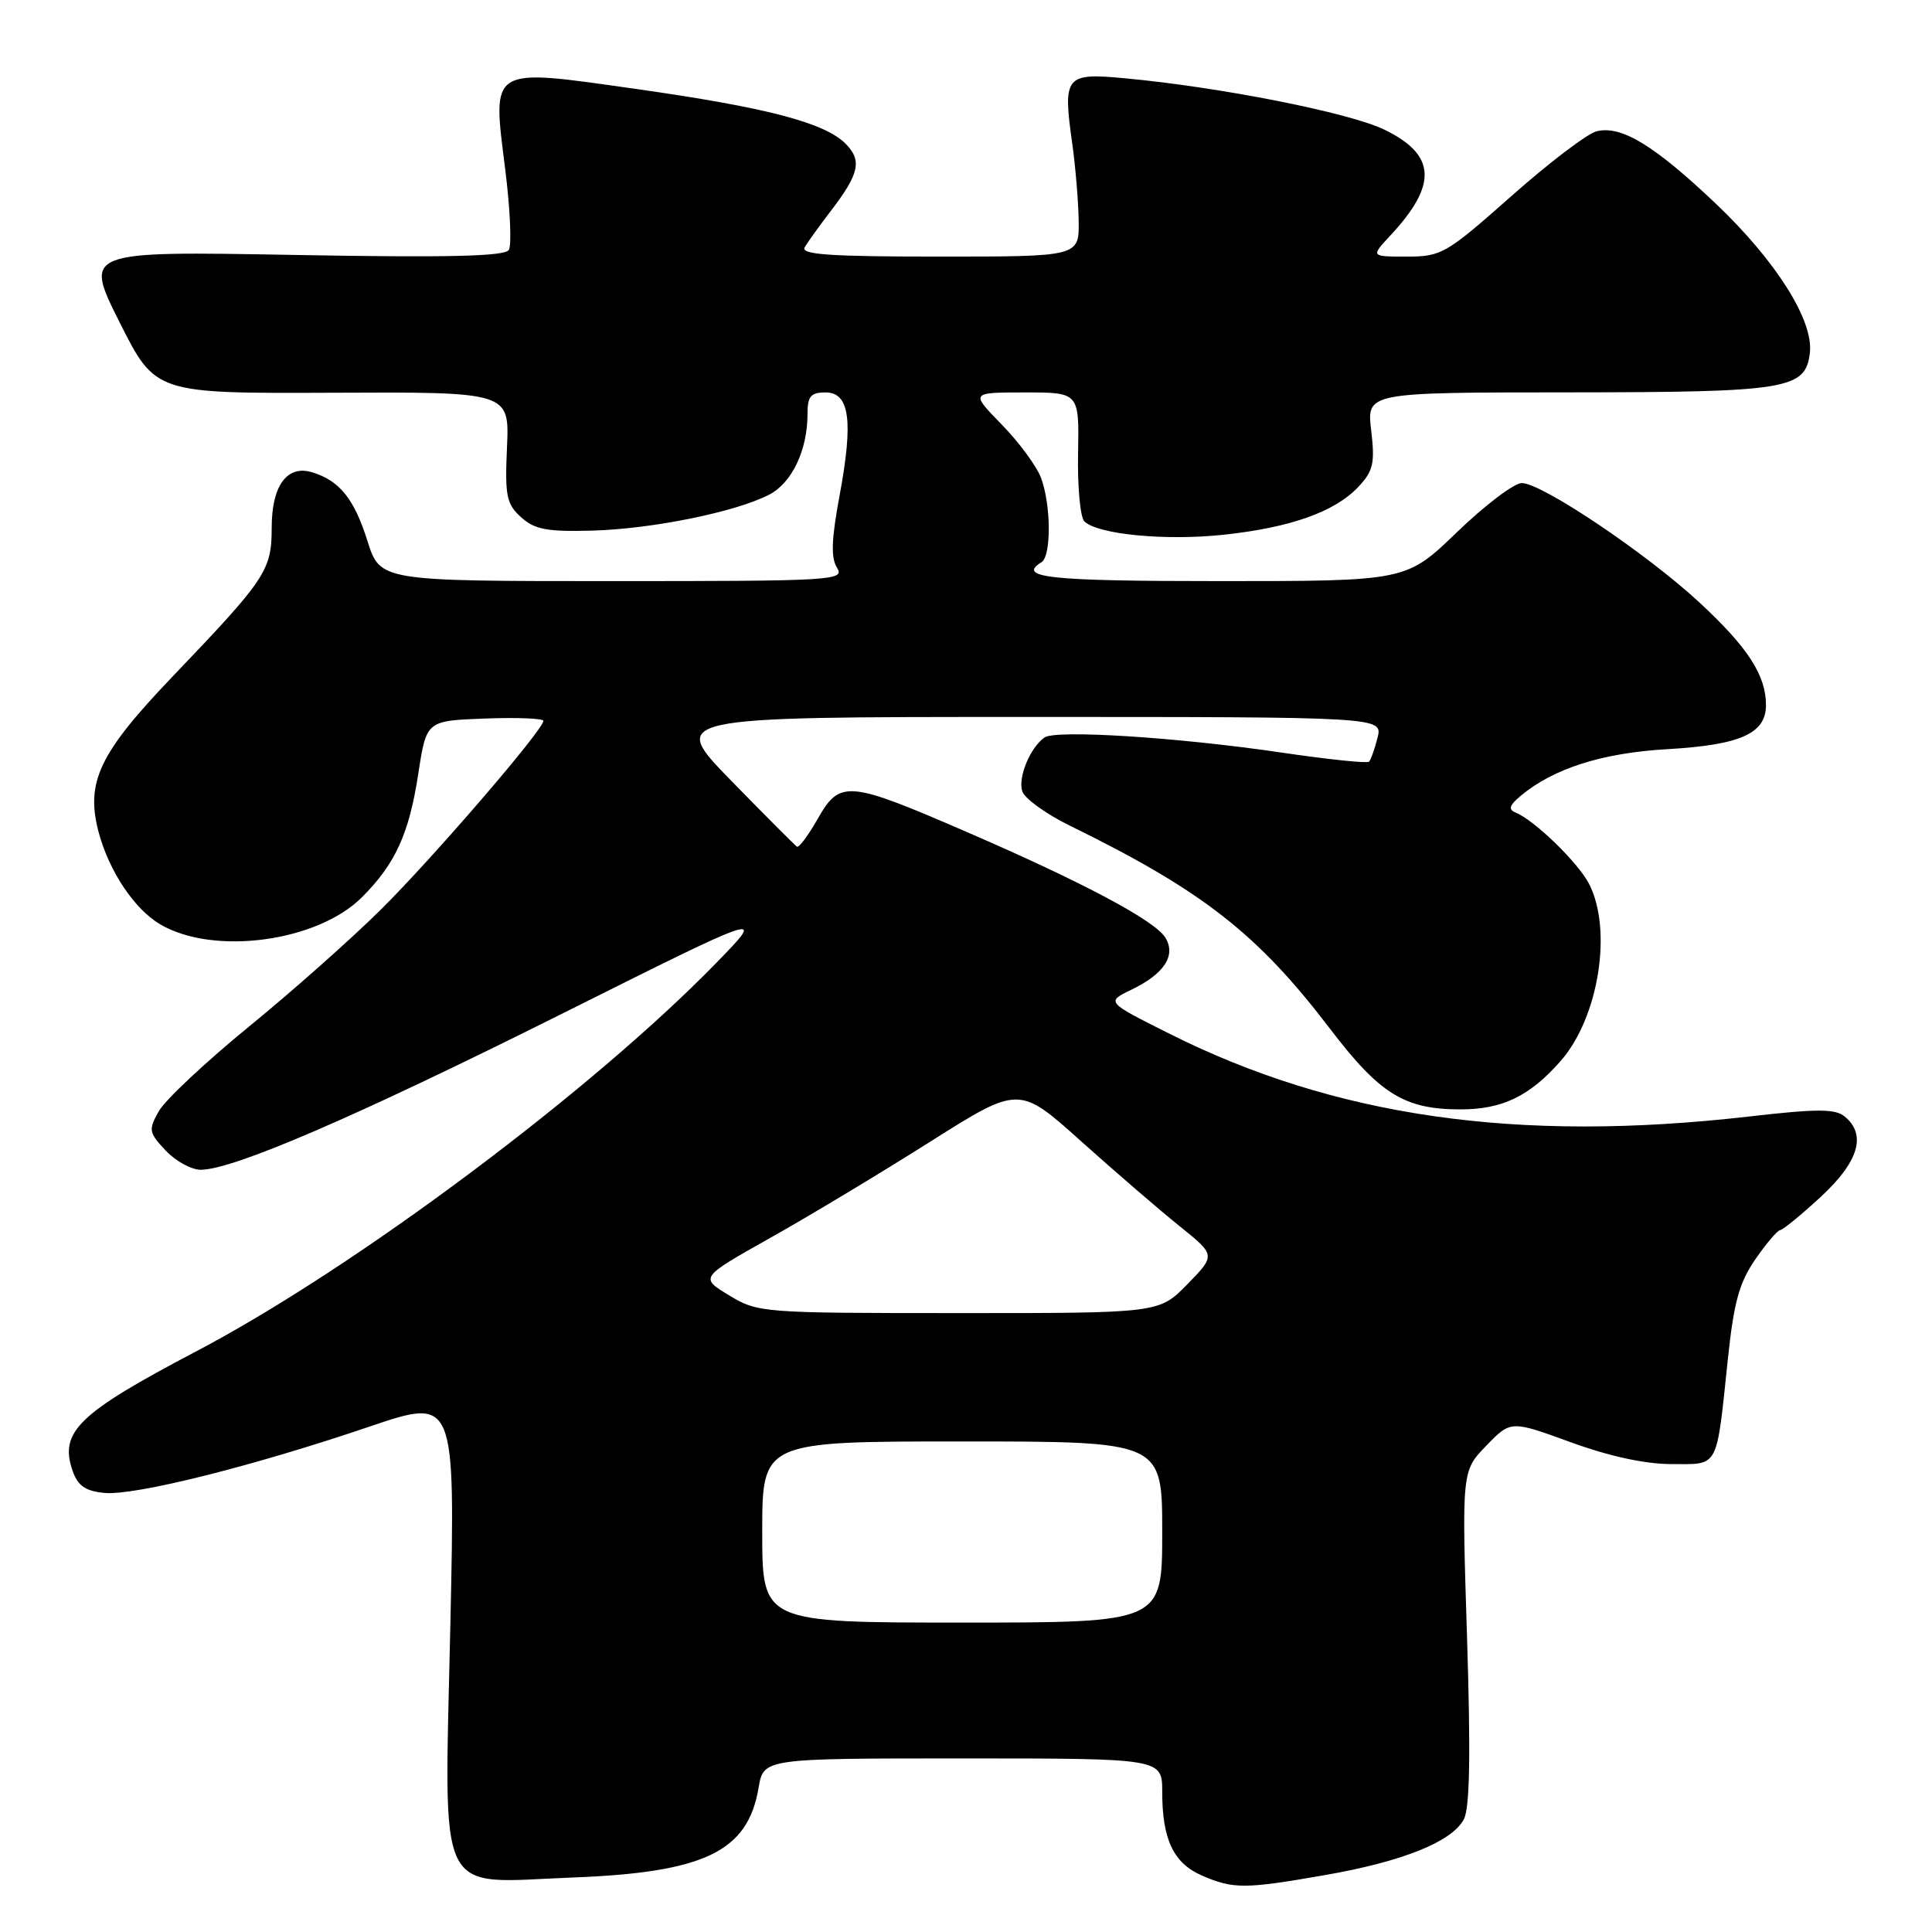 <?xml version="1.0" encoding="UTF-8" standalone="no"?>
<!DOCTYPE svg PUBLIC "-//W3C//DTD SVG 1.1//EN" "http://www.w3.org/Graphics/SVG/1.1/DTD/svg11.dtd" >
<svg xmlns="http://www.w3.org/2000/svg" xmlns:xlink="http://www.w3.org/1999/xlink" version="1.1" viewBox="0 0 256 256">
 <g >
 <path fill="currentColor"
d=" M 175.56 248.46 C 185.84 246.67 192.37 244.05 193.96 241.08 C 194.76 239.58 194.88 232.60 194.39 216.95 C 193.69 194.92 193.69 194.92 196.94 191.56 C 200.19 188.21 200.19 188.21 208.12 191.10 C 213.25 192.97 217.99 194.00 221.51 194.00 C 227.83 194.00 227.40 194.80 228.95 180.10 C 229.74 172.55 230.46 169.95 232.60 166.85 C 234.07 164.73 235.55 163.00 235.89 162.99 C 236.22 162.98 238.64 161.01 241.25 158.60 C 246.28 153.95 247.36 150.37 244.45 147.96 C 243.18 146.90 240.83 146.90 231.70 147.95 C 201.01 151.46 176.87 147.99 154.83 136.91 C 146.56 132.76 146.56 132.76 149.94 131.13 C 154.27 129.04 155.86 126.60 154.42 124.25 C 153.03 121.98 143.57 116.94 128.05 110.22 C 112.36 103.42 111.30 103.32 108.35 108.50 C 107.10 110.70 105.86 112.36 105.60 112.19 C 105.34 112.02 101.41 108.08 96.88 103.44 C 88.65 95.00 88.65 95.00 135.93 95.00 C 183.22 95.00 183.22 95.00 182.53 97.75 C 182.15 99.26 181.64 100.69 181.40 100.93 C 181.17 101.17 175.91 100.62 169.74 99.71 C 156.00 97.69 139.89 96.67 138.40 97.72 C 136.50 99.06 134.87 103.00 135.45 104.83 C 135.75 105.80 138.59 107.85 141.75 109.40 C 159.33 118.01 166.63 123.71 176.26 136.35 C 182.84 144.98 186.11 147.00 193.52 147.00 C 199.07 147.00 202.70 145.25 206.80 140.58 C 211.84 134.83 213.70 123.20 210.55 117.10 C 209.09 114.28 203.35 108.71 200.85 107.68 C 199.82 107.26 199.98 106.73 201.50 105.45 C 205.82 101.83 212.33 99.76 220.92 99.27 C 230.62 98.71 234.00 97.20 234.00 93.43 C 234.00 89.47 231.60 85.77 225.15 79.80 C 218.16 73.33 204.30 64.01 201.65 64.01 C 200.64 64.00 196.78 66.93 193.07 70.50 C 186.34 77.00 186.34 77.00 161.67 77.00 C 139.00 77.00 134.69 76.54 138.00 74.50 C 139.32 73.69 139.28 66.88 137.94 63.32 C 137.36 61.77 135.02 58.59 132.73 56.25 C 128.58 52.00 128.58 52.00 135.79 52.00 C 143.00 52.00 143.00 52.00 142.85 60.05 C 142.76 64.47 143.14 68.54 143.68 69.08 C 145.41 70.81 154.43 71.68 162.09 70.86 C 170.97 69.92 176.88 67.82 179.99 64.51 C 181.97 62.40 182.20 61.38 181.69 57.03 C 181.09 52.00 181.09 52.00 207.80 51.99 C 236.96 51.97 239.25 51.59 239.82 46.73 C 240.31 42.46 235.34 34.58 227.37 27.00 C 219.18 19.23 214.82 16.58 211.55 17.40 C 210.32 17.71 205.24 21.57 200.27 25.98 C 191.63 33.63 191.00 34.00 186.42 34.00 C 181.63 34.00 181.63 34.00 184.19 31.25 C 190.52 24.47 190.31 20.52 183.44 17.18 C 178.81 14.93 161.69 11.54 149.02 10.37 C 141.15 9.63 140.81 10.06 142.08 19.03 C 142.50 22.04 142.89 26.64 142.93 29.25 C 143.00 34.00 143.00 34.00 124.44 34.00 C 109.86 34.00 106.04 33.73 106.63 32.75 C 107.04 32.06 108.58 29.93 110.05 28.00 C 113.88 23.01 114.26 21.26 112.03 19.03 C 109.24 16.24 101.52 14.23 84.23 11.78 C 64.74 9.02 65.22 8.73 66.94 22.40 C 67.60 27.66 67.82 32.49 67.42 33.12 C 66.90 33.97 59.37 34.15 38.91 33.78 C 11.12 33.28 11.12 33.28 15.85 42.71 C 20.59 52.14 20.59 52.14 44.04 52.04 C 67.50 51.93 67.50 51.93 67.18 59.25 C 66.89 65.72 67.11 66.79 69.04 68.53 C 70.83 70.16 72.48 70.47 78.46 70.31 C 86.41 70.09 97.47 67.85 101.93 65.54 C 104.94 63.98 107.00 59.64 107.00 54.85 C 107.00 52.51 107.43 52.00 109.39 52.00 C 112.59 52.00 113.10 55.76 111.23 65.76 C 110.17 71.48 110.08 73.91 110.91 75.23 C 111.96 76.91 110.46 77.00 81.19 77.00 C 50.37 77.00 50.37 77.00 48.68 71.65 C 46.92 66.08 44.99 63.69 41.36 62.58 C 38.03 61.57 36.00 64.35 36.00 69.94 C 36.00 75.58 35.24 76.71 22.89 89.62 C 13.11 99.84 11.30 103.67 13.09 110.34 C 14.48 115.48 17.81 120.46 21.21 122.47 C 28.29 126.65 42.04 124.81 47.96 118.89 C 52.40 114.45 54.21 110.47 55.43 102.50 C 56.50 95.50 56.50 95.50 64.25 95.21 C 68.51 95.05 72.00 95.19 72.00 95.52 C 72.00 96.69 57.44 113.61 50.49 120.50 C 46.61 124.35 38.74 131.34 32.99 136.03 C 27.25 140.72 21.87 145.76 21.05 147.23 C 19.65 149.72 19.71 150.06 21.95 152.45 C 23.27 153.85 25.36 155.00 26.59 155.00 C 30.88 155.00 47.08 148.01 74.20 134.46 C 101.50 120.81 101.50 120.81 95.00 127.50 C 78.43 144.54 46.98 168.04 26.00 179.06 C 10.34 187.29 7.82 189.73 9.63 194.92 C 10.32 196.88 11.33 197.58 13.84 197.82 C 17.83 198.20 33.41 194.31 48.91 189.05 C 60.32 185.18 60.32 185.18 59.68 215.11 C 58.88 252.34 57.50 249.48 75.88 248.78 C 93.36 248.11 99.09 245.35 100.52 236.88 C 101.18 233.00 101.18 233.00 127.59 233.00 C 154.00 233.00 154.00 233.00 154.00 237.43 C 154.00 243.73 155.49 246.87 159.24 248.51 C 163.42 250.32 164.91 250.32 175.56 248.46 Z  M 101.00 203.00 C 101.00 191.00 101.00 191.00 127.50 191.00 C 154.00 191.00 154.00 191.00 154.00 203.00 C 154.00 215.00 154.00 215.00 127.50 215.00 C 101.00 215.00 101.00 215.00 101.00 203.00 Z  M 96.61 171.64 C 92.72 169.28 92.72 169.28 102.11 164.00 C 107.28 161.10 116.79 155.37 123.26 151.28 C 135.03 143.84 135.03 143.84 143.26 151.23 C 147.79 155.29 153.66 160.35 156.30 162.47 C 161.09 166.32 161.09 166.32 157.34 170.16 C 153.59 174.00 153.59 174.00 127.05 173.99 C 100.94 173.99 100.44 173.95 96.61 171.64 Z "/>
</g>
</svg>